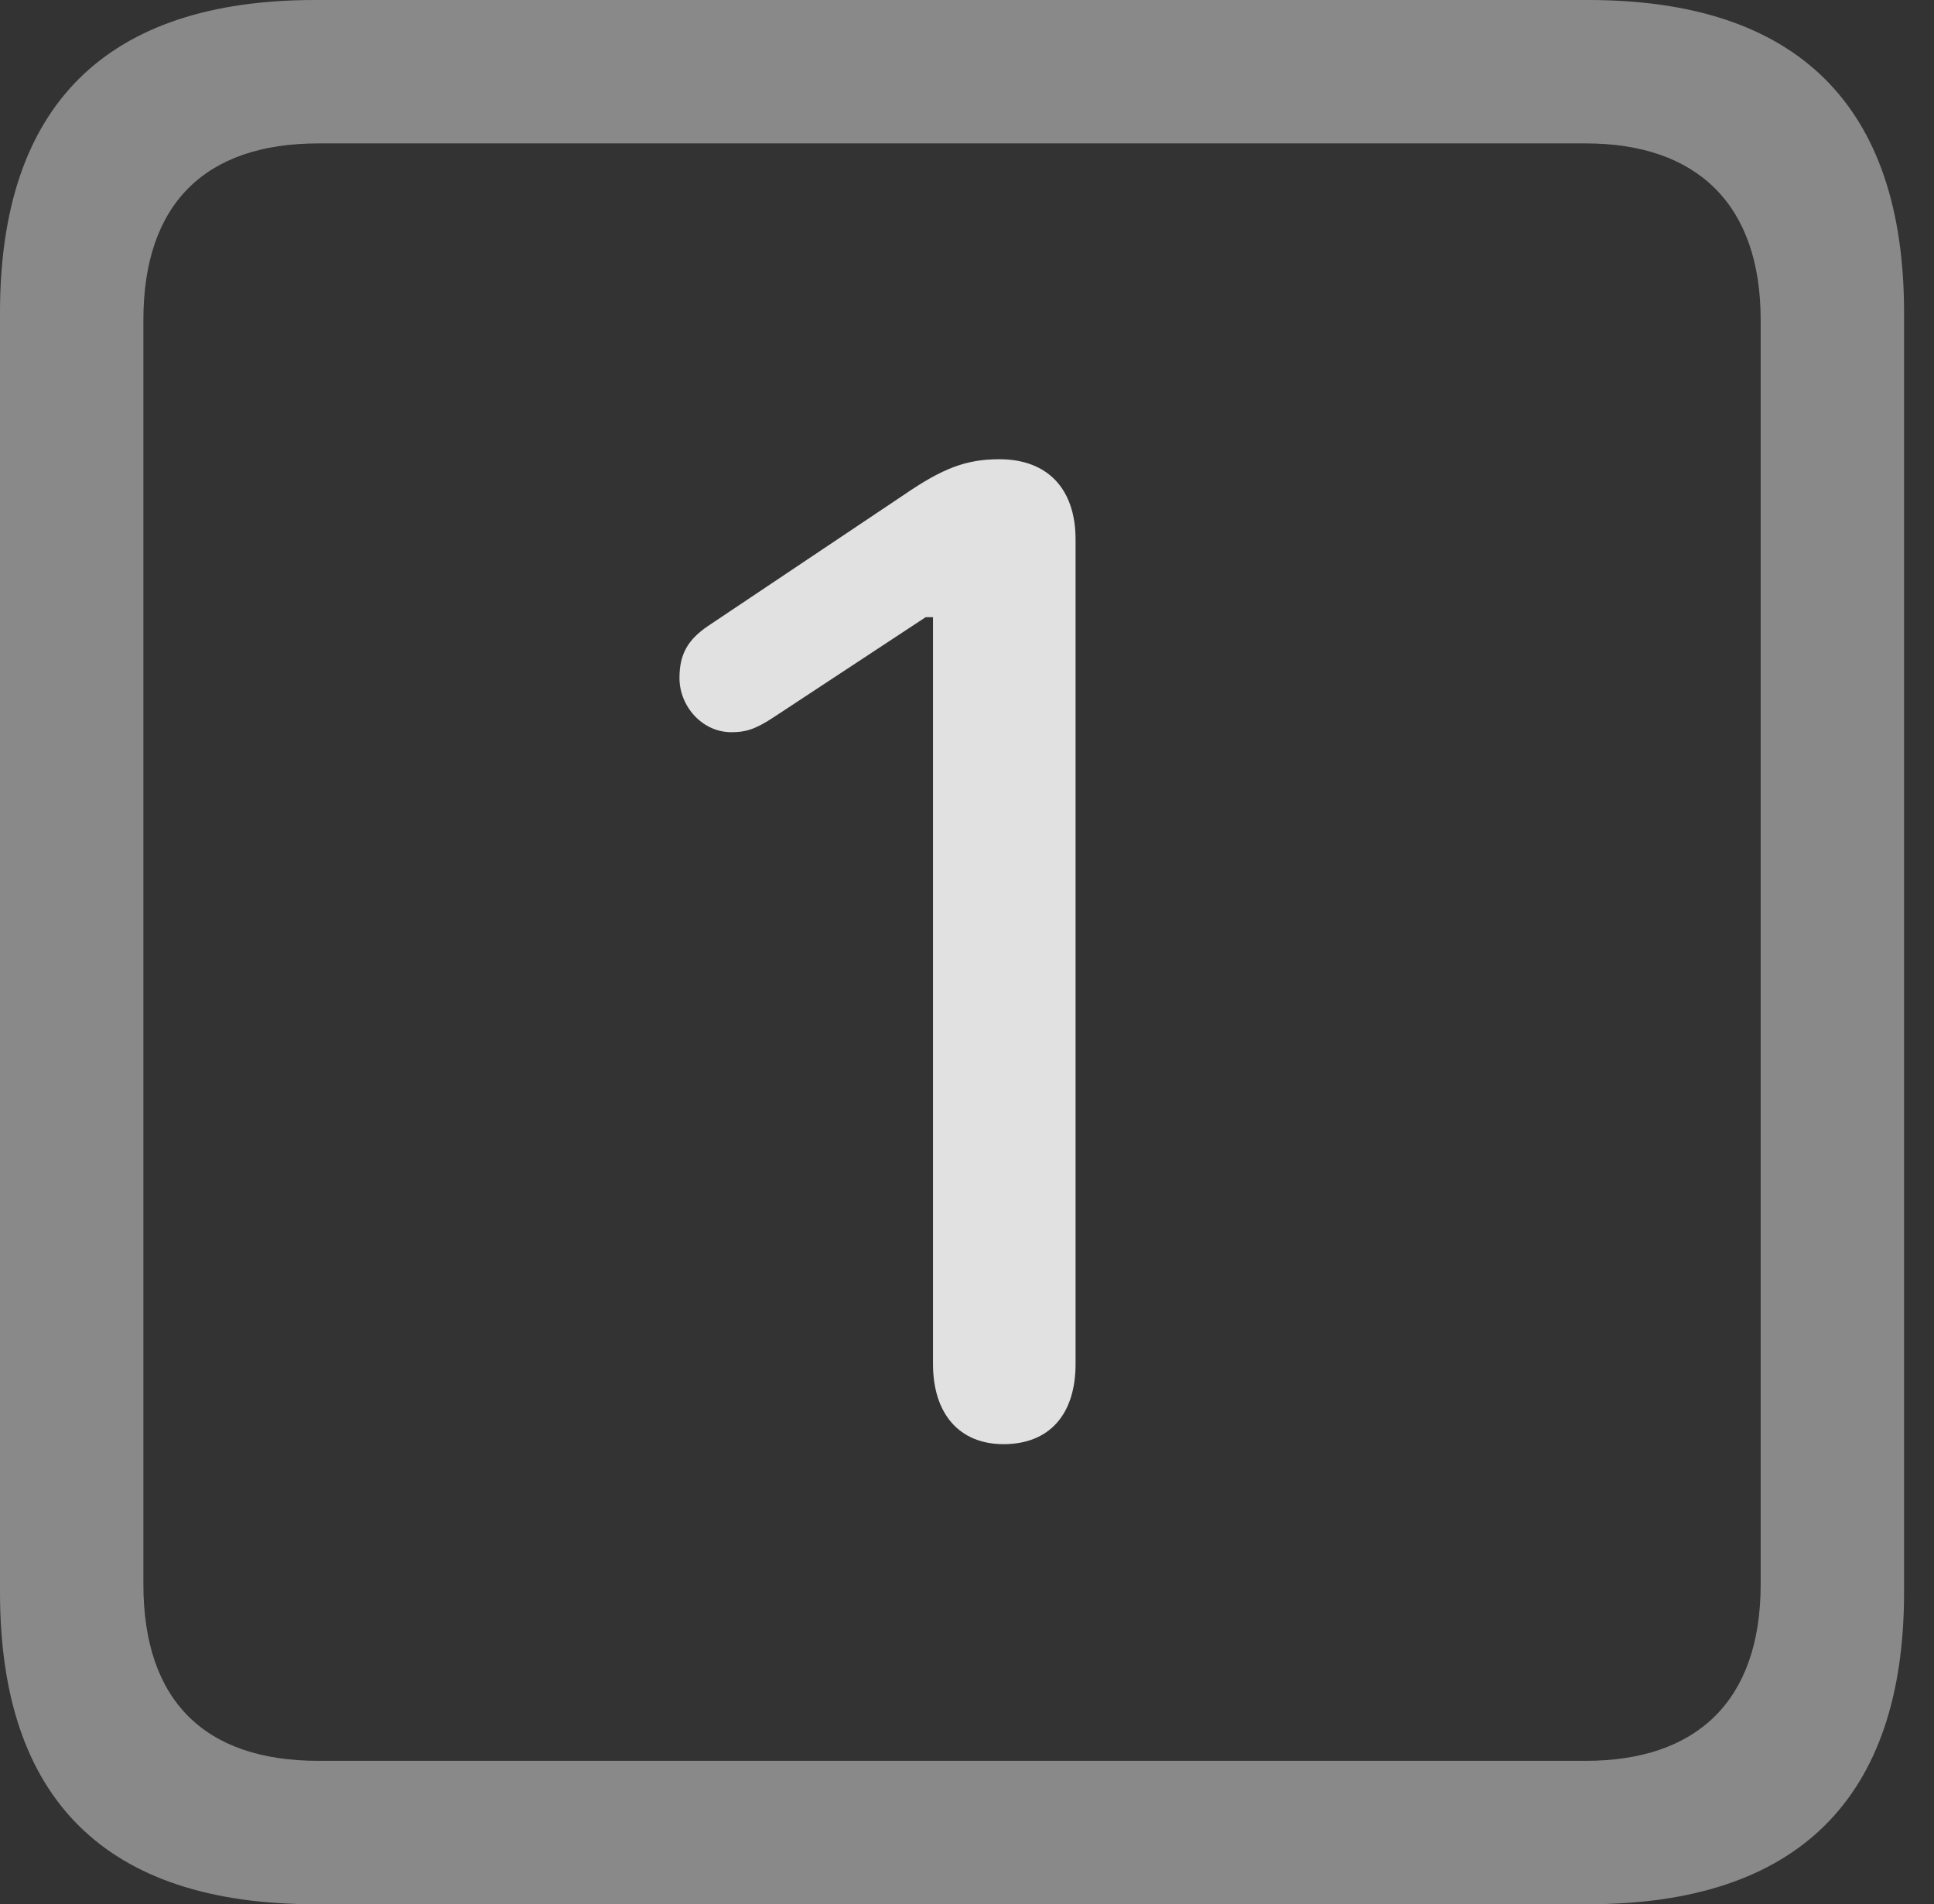 <?xml version="1.0" encoding="UTF-8"?>
<!--Generator: Apple Native CoreSVG 341-->
<!DOCTYPE svg
PUBLIC "-//W3C//DTD SVG 1.1//EN"
       "http://www.w3.org/Graphics/SVG/1.1/DTD/svg11.dtd">
<svg version="1.1" xmlns="http://www.w3.org/2000/svg" xmlns:xlink="http://www.w3.org/1999/xlink" viewBox="0 0 23.32 22.959">
 <rect x="0" y="0" width="23.32" height="22.959" fill="#333333" stroke="none"/>
 <g>
  <rect height="22.959" opacity="0" width="23.32" x="0" y="0"/>
  <path d="M3.799 22.959L19.15 22.959C21.68 22.959 22.959 21.68 22.959 19.199L22.959 3.77C22.959 1.279 21.68 0 19.15 0L3.799 0C1.279 0 0 1.27 0 3.77L0 19.199C0 21.699 1.279 22.959 3.799 22.959ZM3.838 21.23C2.471 21.23 1.729 20.508 1.729 19.102L1.729 3.857C1.729 2.461 2.471 1.729 3.838 1.729L19.121 1.729C20.459 1.729 21.23 2.461 21.23 3.857L21.23 19.102C21.23 20.508 20.459 21.23 19.121 21.23Z" fill="white" fill-opacity="0.425"/>
  <path d="M12.1 17.412C12.656 17.412 12.969 17.051 12.969 16.445L12.969 6.504C12.969 5.889 12.627 5.537 12.051 5.537C11.65 5.537 11.367 5.645 10.898 5.967L8.535 7.549C8.291 7.715 8.193 7.891 8.193 8.174C8.193 8.516 8.467 8.828 8.818 8.828C8.984 8.828 9.102 8.799 9.336 8.643L11.162 7.441L11.25 7.441L11.25 16.445C11.25 17.051 11.572 17.412 12.1 17.412Z" fill="white" fill-opacity="0.85"/>
 </g>
</svg>
